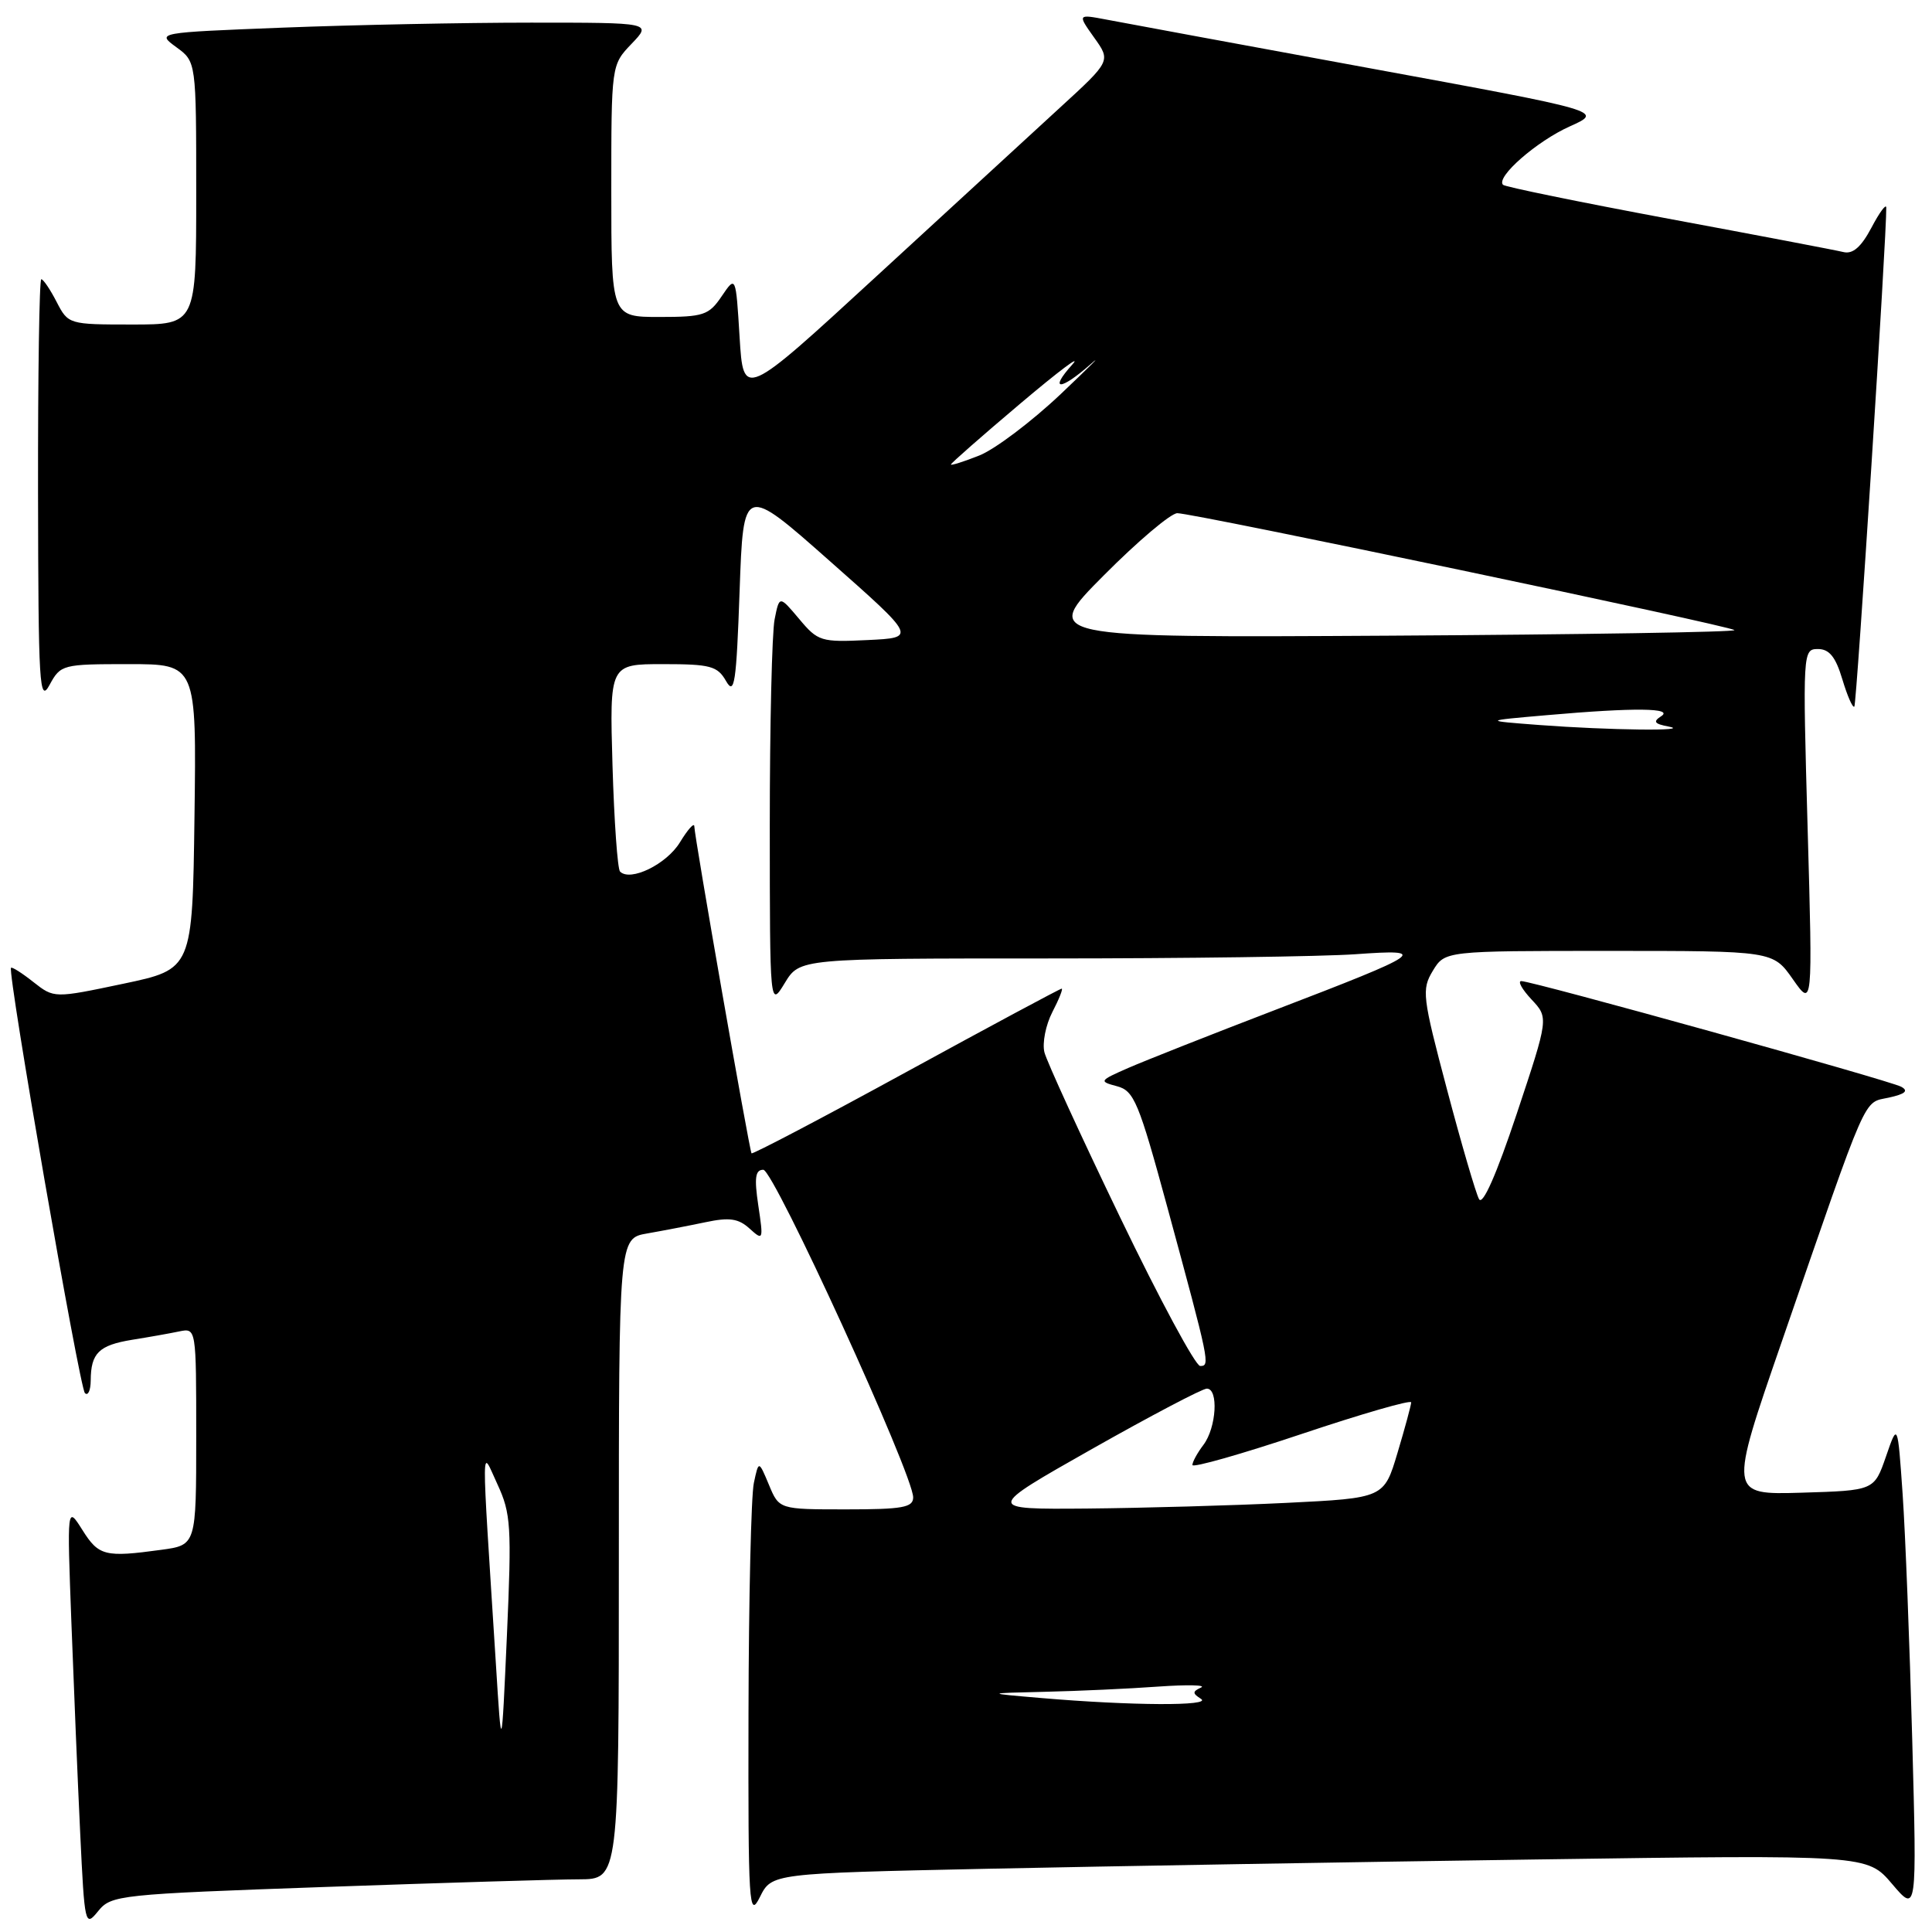 <?xml version="1.0" encoding="UTF-8" standalone="no"?>
<!DOCTYPE svg PUBLIC "-//W3C//DTD SVG 1.1//EN" "http://www.w3.org/Graphics/SVG/1.1/DTD/svg11.dtd" >
<svg xmlns="http://www.w3.org/2000/svg" xmlns:xlink="http://www.w3.org/1999/xlink" version="1.1" viewBox="0 0 256 256">
 <g >
 <path fill="currentColor"
d=" M 43.15 250.03 C 58.74 249.48 73.86 249.02 76.75 249.02 C 82.00 249.00 82.00 249.00 82.00 206.55 C 82.00 164.09 82.00 164.09 85.75 163.44 C 87.81 163.08 91.29 162.41 93.48 161.95 C 96.65 161.28 97.85 161.45 99.33 162.80 C 101.13 164.43 101.17 164.33 100.48 159.74 C 99.93 156.06 100.08 155.00 101.14 155.00 C 102.53 155.00 121.00 195.37 121.00 198.41 C 121.00 199.75 119.58 200.00 112.12 200.00 C 103.24 200.00 103.24 200.00 101.89 196.75 C 100.53 193.50 100.53 193.50 99.89 196.50 C 99.53 198.15 99.21 211.88 99.18 227.00 C 99.13 252.59 99.24 254.28 100.69 251.37 C 102.25 248.23 102.25 248.23 130.88 247.62 C 146.62 247.29 179.28 246.73 203.46 246.39 C 247.42 245.76 247.42 245.76 250.71 249.63 C 254.00 253.50 254.00 253.50 253.38 230.50 C 253.04 217.85 252.47 203.22 252.11 198.00 C 251.45 188.50 251.45 188.50 249.90 193.00 C 248.34 197.50 248.34 197.50 238.71 197.79 C 229.08 198.07 229.08 198.07 236.09 177.79 C 247.69 144.21 246.82 146.20 250.28 145.44 C 252.45 144.96 252.93 144.55 251.92 144.00 C 250.35 143.15 203.05 130.00 201.58 130.00 C 201.07 130.00 201.68 131.09 202.93 132.43 C 205.21 134.86 205.21 134.86 200.98 147.57 C 198.28 155.66 196.46 159.78 195.98 158.89 C 195.56 158.13 193.65 151.60 191.74 144.38 C 188.46 132.01 188.36 131.12 189.86 128.63 C 191.46 126.00 191.46 126.00 213.20 126.00 C 234.93 126.00 234.93 126.00 237.56 129.75 C 240.19 133.50 240.19 133.50 239.52 109.75 C 238.86 86.32 238.88 86.00 240.89 86.00 C 242.39 86.00 243.23 87.04 244.12 90.01 C 244.78 92.21 245.49 93.84 245.71 93.63 C 246.02 93.31 250.02 30.84 249.94 27.50 C 249.92 26.95 249.04 28.15 247.98 30.16 C 246.62 32.73 245.51 33.70 244.27 33.40 C 243.30 33.16 232.86 31.17 221.08 28.98 C 209.30 26.78 199.43 24.76 199.16 24.49 C 198.16 23.49 203.62 18.71 208.00 16.75 C 212.50 14.73 212.50 14.73 181.50 9.04 C 164.45 5.91 148.76 3.01 146.63 2.60 C 142.77 1.87 142.77 1.87 144.98 4.98 C 147.20 8.08 147.20 8.08 140.42 14.29 C 136.69 17.71 125.74 27.77 116.07 36.67 C 98.50 52.83 98.50 52.83 98.00 44.67 C 97.50 36.50 97.50 36.50 95.63 39.25 C 93.93 41.77 93.23 42.00 87.38 42.00 C 81.00 42.00 81.00 42.00 81.00 25.30 C 81.00 8.61 81.00 8.61 83.69 5.80 C 86.37 3.00 86.37 3.00 70.35 3.00 C 61.53 3.00 46.76 3.30 37.52 3.66 C 20.73 4.32 20.73 4.32 23.36 6.25 C 26.00 8.17 26.00 8.17 26.00 25.58 C 26.00 43.00 26.00 43.00 17.53 43.00 C 9.12 43.00 9.04 42.98 7.50 40.00 C 6.65 38.35 5.74 37.00 5.47 37.00 C 5.21 37.00 5.02 49.71 5.04 65.25 C 5.08 90.87 5.22 93.24 6.57 90.75 C 8.03 88.06 8.28 88.00 17.05 88.00 C 26.04 88.00 26.04 88.00 25.77 108.21 C 25.50 128.42 25.50 128.42 16.34 130.35 C 7.17 132.28 7.17 132.28 4.43 130.13 C 2.93 128.94 1.59 128.09 1.46 128.24 C 0.96 128.79 10.54 183.88 11.25 184.59 C 11.66 185.00 12.01 184.25 12.02 182.92 C 12.04 179.29 13.10 178.25 17.50 177.53 C 19.70 177.18 22.51 176.68 23.75 176.42 C 26.00 175.96 26.00 175.96 26.00 190.35 C 26.00 204.73 26.00 204.73 21.36 205.36 C 13.92 206.38 13.08 206.17 10.93 202.75 C 8.88 199.50 8.88 199.50 9.46 215.00 C 9.78 223.53 10.30 236.11 10.63 242.97 C 11.21 255.13 11.27 255.38 13.01 253.23 C 14.74 251.10 15.73 251.00 43.15 250.03 Z  M 65.71 220.50 C 63.74 189.43 63.72 191.97 65.92 196.69 C 67.70 200.53 67.81 202.24 67.17 216.69 C 66.46 232.50 66.46 232.50 65.71 220.50 Z  M 138.00 225.00 C 130.50 224.36 130.50 224.36 138.50 224.17 C 142.90 224.07 149.65 223.76 153.50 223.48 C 157.35 223.21 159.89 223.27 159.14 223.61 C 157.99 224.14 157.99 224.38 159.14 225.11 C 160.66 226.07 149.92 226.02 138.00 225.00 Z  M 144.69 192.00 C 152.47 187.60 159.32 184.00 159.91 184.00 C 161.49 184.00 161.18 189.17 159.47 191.44 C 158.66 192.51 158.00 193.71 158.00 194.12 C 158.00 194.53 164.53 192.67 172.50 190.00 C 180.47 187.33 186.99 185.45 186.99 185.82 C 186.98 186.19 186.17 189.20 185.18 192.50 C 183.39 198.50 183.39 198.50 170.44 199.14 C 163.32 199.49 151.44 199.82 144.03 199.89 C 130.56 200.00 130.56 200.00 144.69 192.00 Z  M 148.43 161.32 C 143.21 150.50 138.70 140.65 138.39 139.43 C 138.09 138.21 138.56 135.82 139.44 134.11 C 140.33 132.40 140.88 131.00 140.68 131.00 C 140.47 131.00 131.19 135.98 120.05 142.07 C 108.92 148.16 99.70 152.99 99.58 152.82 C 99.29 152.40 92.00 110.78 92.00 109.49 C 91.99 108.95 91.14 109.90 90.09 111.62 C 88.32 114.52 83.53 116.86 82.16 115.49 C 81.83 115.16 81.38 108.84 81.16 101.44 C 80.77 88.00 80.77 88.00 87.85 88.00 C 94.14 88.00 95.07 88.25 96.21 90.25 C 97.32 92.19 97.57 90.53 98.00 78.36 C 98.50 64.21 98.50 64.21 109.97 74.36 C 121.44 84.50 121.44 84.50 114.97 84.81 C 108.79 85.11 108.38 84.99 105.89 82.01 C 103.27 78.90 103.27 78.90 102.64 82.07 C 102.29 83.82 102.00 96.11 102.00 109.38 C 102.01 133.50 102.01 133.50 103.99 130.25 C 105.97 127.00 105.97 127.00 138.83 127.00 C 156.91 127.00 175.25 126.75 179.60 126.44 C 189.50 125.73 188.79 126.22 168.87 133.86 C 160.42 137.10 151.70 140.55 149.50 141.51 C 145.65 143.20 145.59 143.29 148.00 143.93 C 150.27 144.53 150.88 145.99 154.70 160.04 C 160.29 180.62 160.37 181.00 159.03 181.00 C 158.41 181.00 153.64 172.14 148.43 161.32 Z  M 204.00 96.07 C 196.50 95.50 196.50 95.50 205.00 94.76 C 216.62 93.74 221.87 93.80 220.09 94.92 C 219.00 95.62 219.22 95.92 221.09 96.27 C 224.41 96.90 213.15 96.76 204.00 96.07 Z  M 146.25 76.25 C 150.76 71.71 155.15 68.00 156.00 68.00 C 158.17 68.00 229.25 82.92 229.82 83.49 C 230.08 83.75 209.54 84.08 184.17 84.23 C 138.04 84.50 138.04 84.50 146.25 76.25 Z  M 126.00 61.55 C 126.00 61.38 130.16 57.73 135.25 53.43 C 140.34 49.13 143.41 46.83 142.08 48.31 C 138.92 51.82 140.52 51.78 144.52 48.25 C 146.23 46.74 144.45 48.51 140.57 52.20 C 136.68 55.88 131.81 59.55 129.75 60.36 C 127.69 61.18 126.00 61.71 126.00 61.55 Z "/>
</g>
</svg>